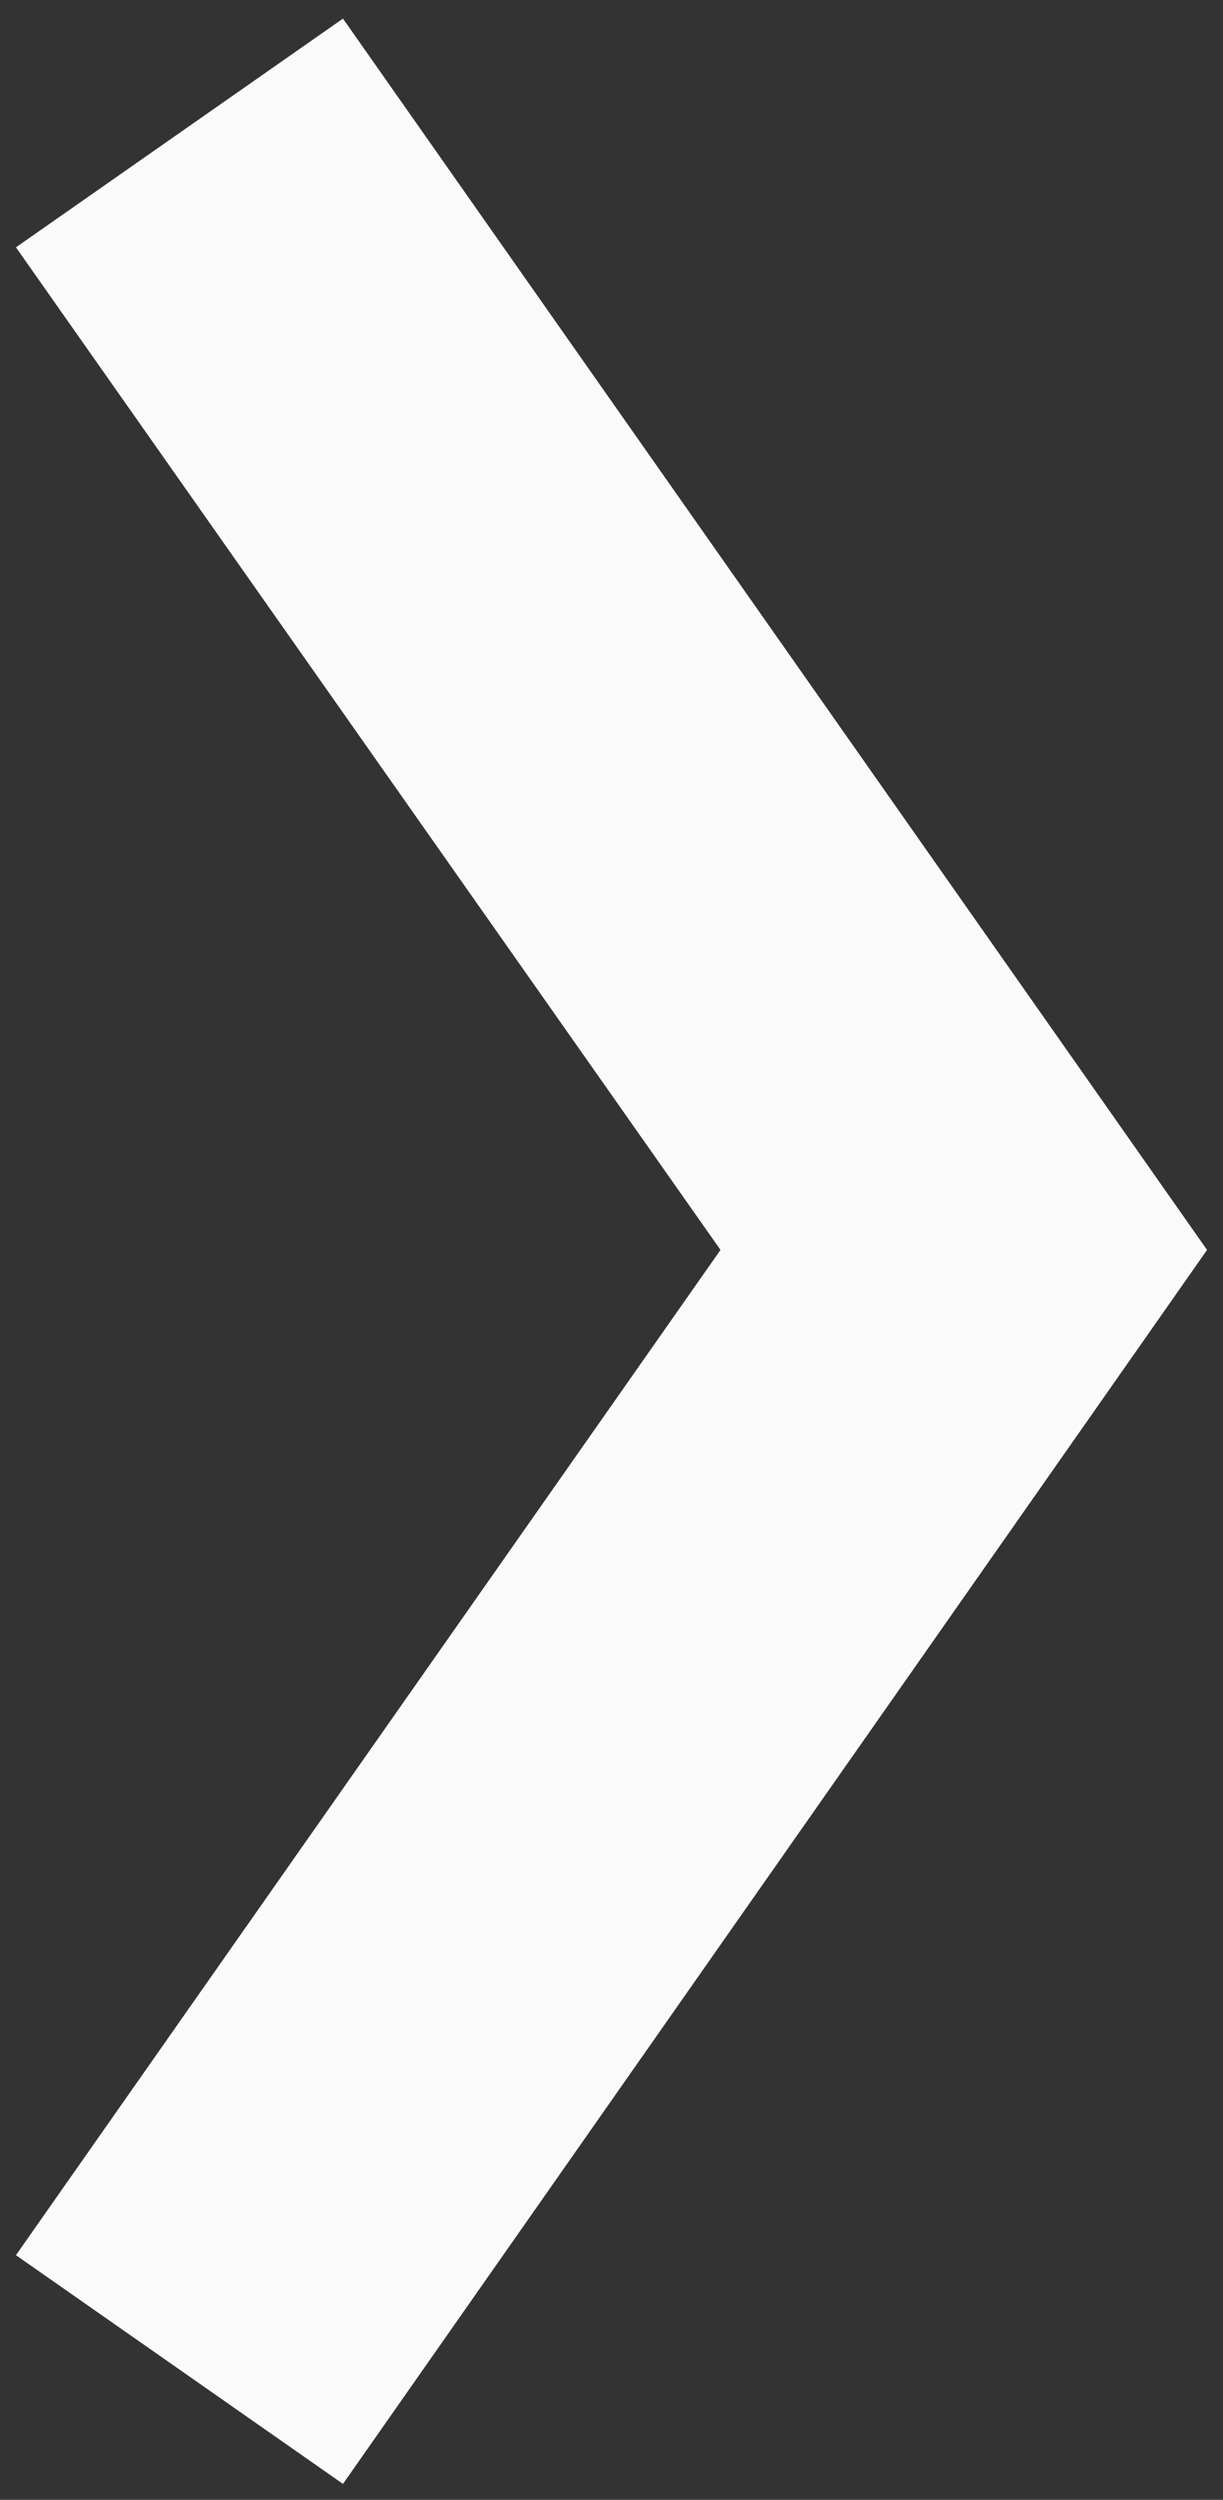 <?xml version="1.0" encoding="utf-8"?>
<!-- Generator: Adobe Illustrator 16.0.0, SVG Export Plug-In . SVG Version: 6.00 Build 0)  -->
<!DOCTYPE svg PUBLIC "-//W3C//DTD SVG 1.1//EN" "http://www.w3.org/Graphics/SVG/1.1/DTD/svg11.dtd">
<svg version="1.1" id="Layer_1" xmlns="http://www.w3.org/2000/svg" xmlns:xlink="http://www.w3.org/1999/xlink" x="0px" y="0px"
	 width="23px" height="47px" viewBox="0 0 23 47" enable-background="new 0 0 23 47" xml:space="preserve">
<rect x="0" y="0" width="23" height="47" fill="#333333" stroke="none"/>
<polygon fill-rule="evenodd" clip-rule="evenodd" fill="#FAFAFA" points="13.55,23.5 0.3,4.65 6.45,0.35 22.7,23.5 6.45,46.7 
	0.3,42.4 "/>
</svg>

